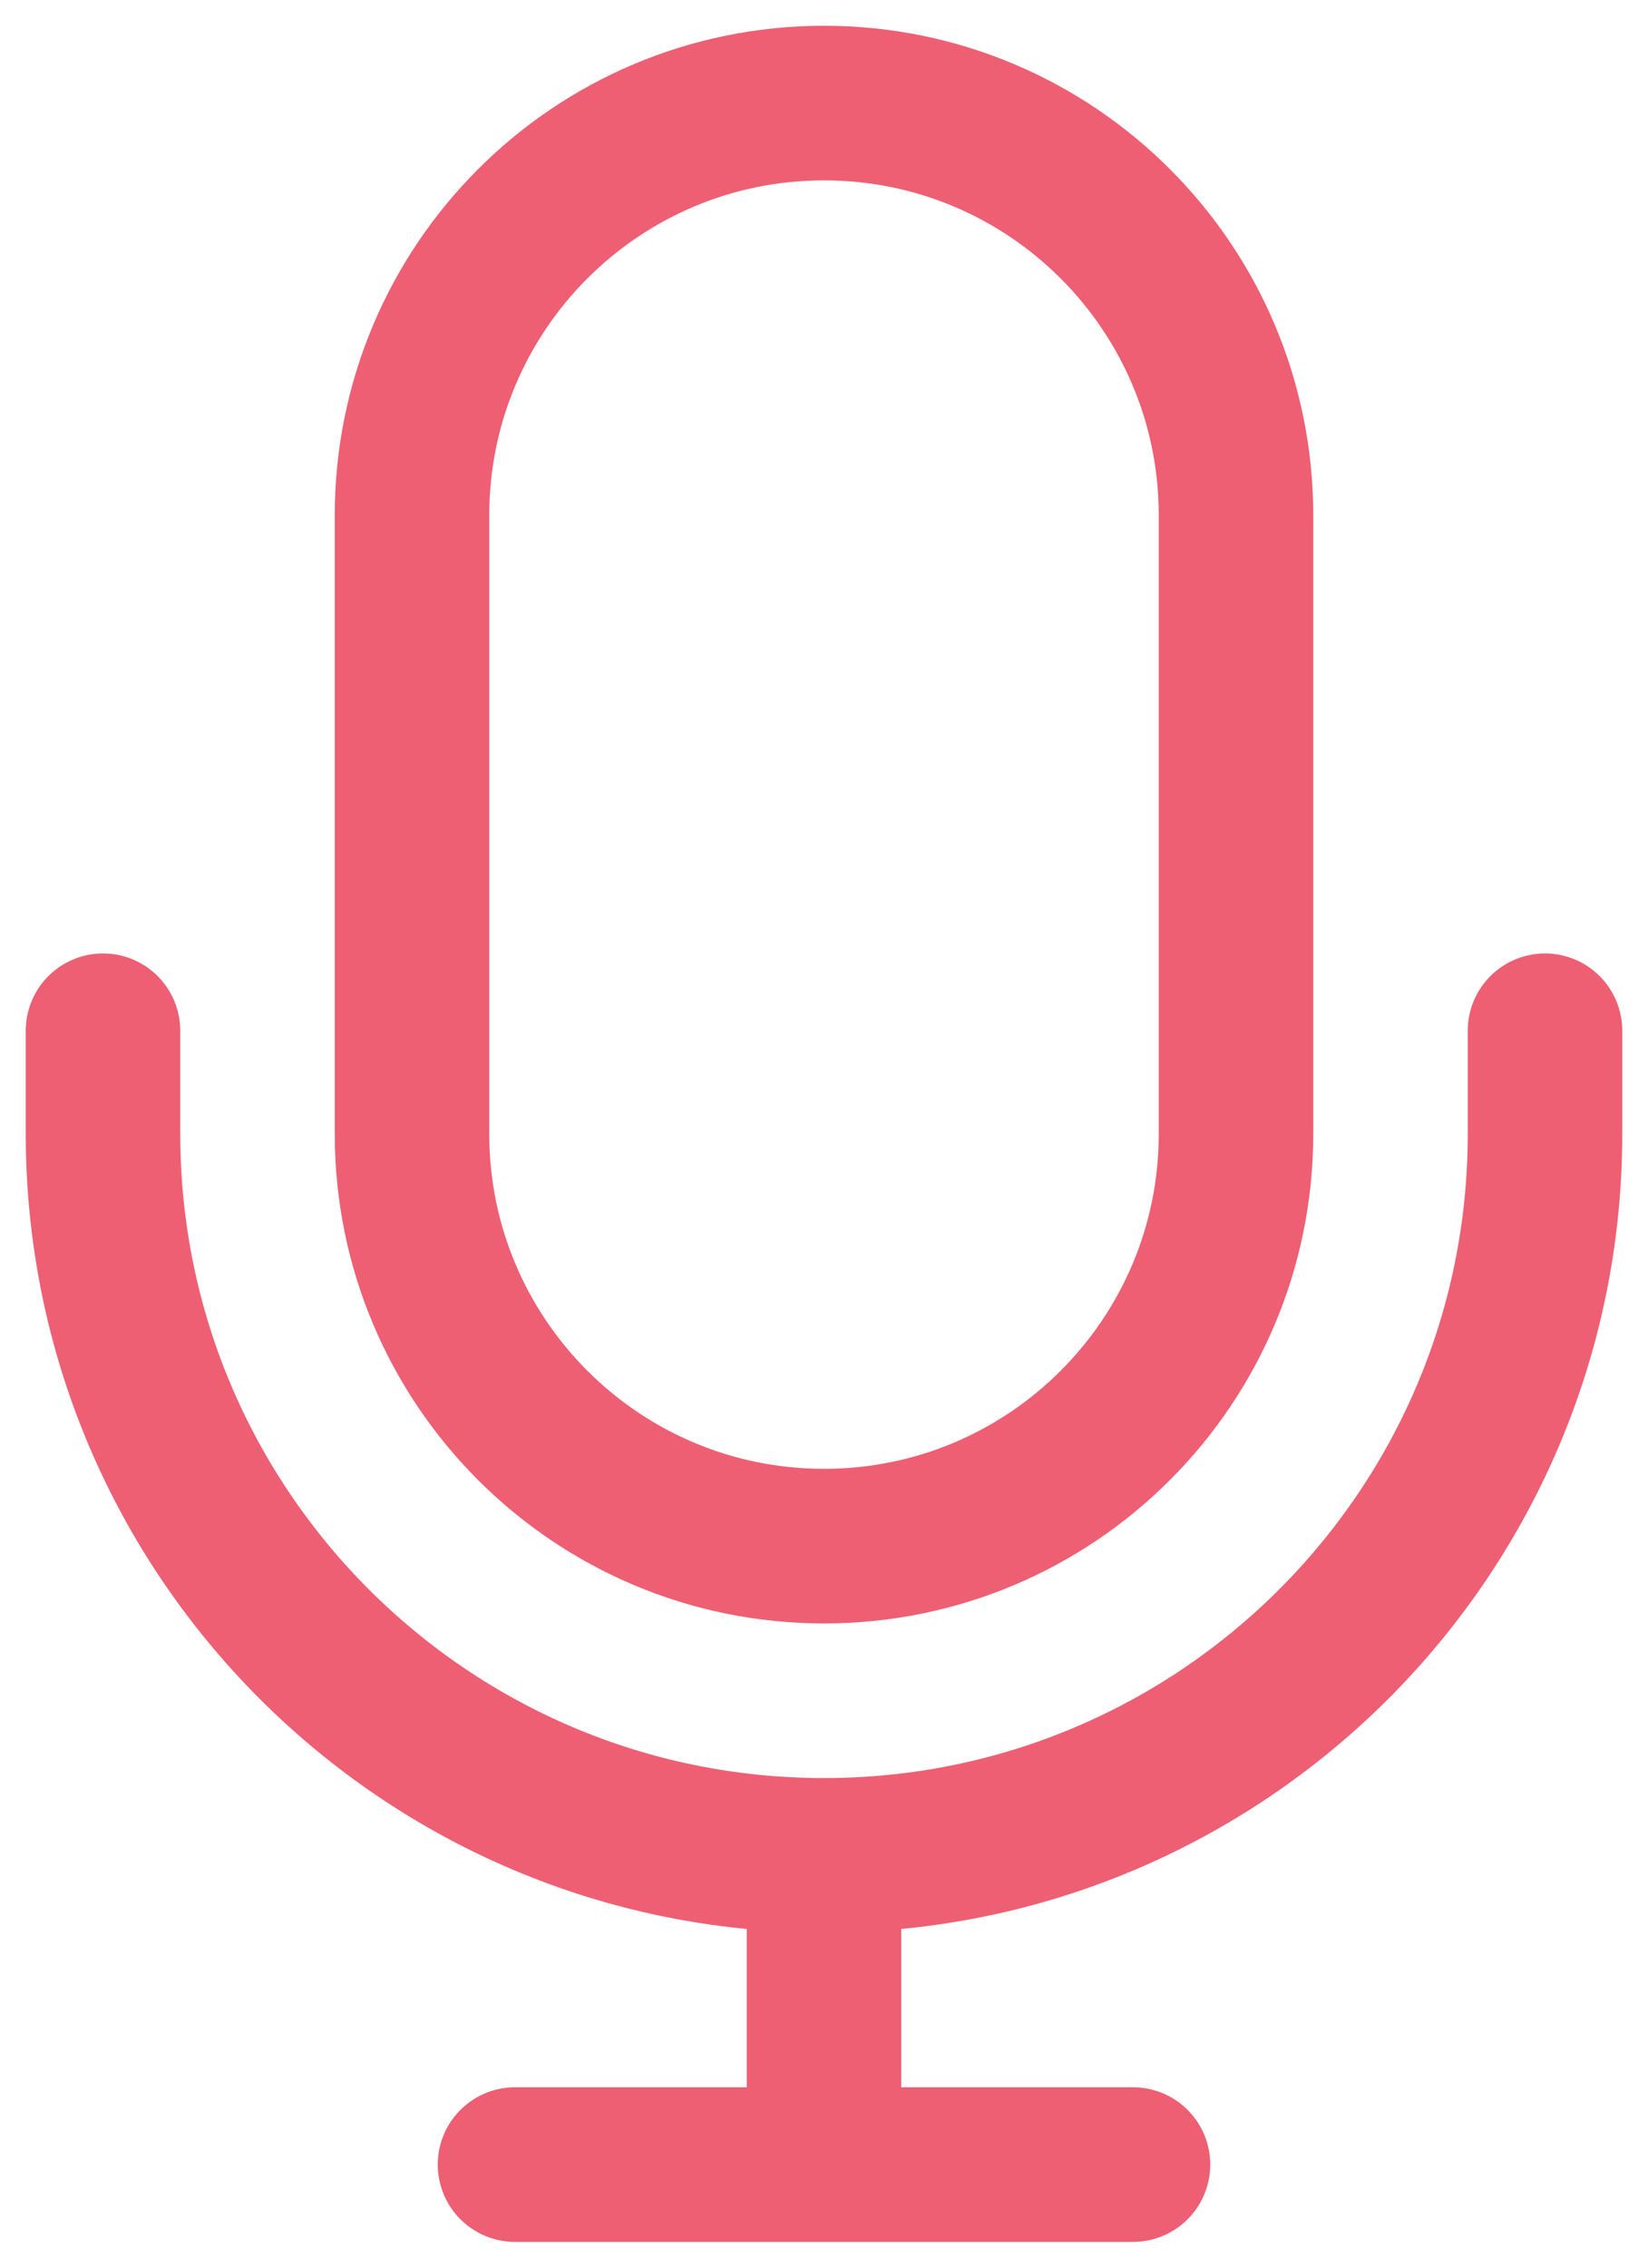 <svg width="16" height="22" viewBox="0 0 16 22" fill="none" xmlns="http://www.w3.org/2000/svg">
<path d="M15 10V11C15 14.866 11.866 18 8 18M1 10V11C1 14.866 4.134 18 8 18M8 18V21M8 21H11M8 21H5M8 15C5.791 15 4 13.209 4 11V5C4 2.791 5.791 1 8 1C10.209 1 12 2.791 12 5V11C12 13.209 10.209 15 8 15Z" stroke="#EE5F73" stroke-width="1.5" stroke-linecap="round" stroke-linejoin="round"/>
</svg>
